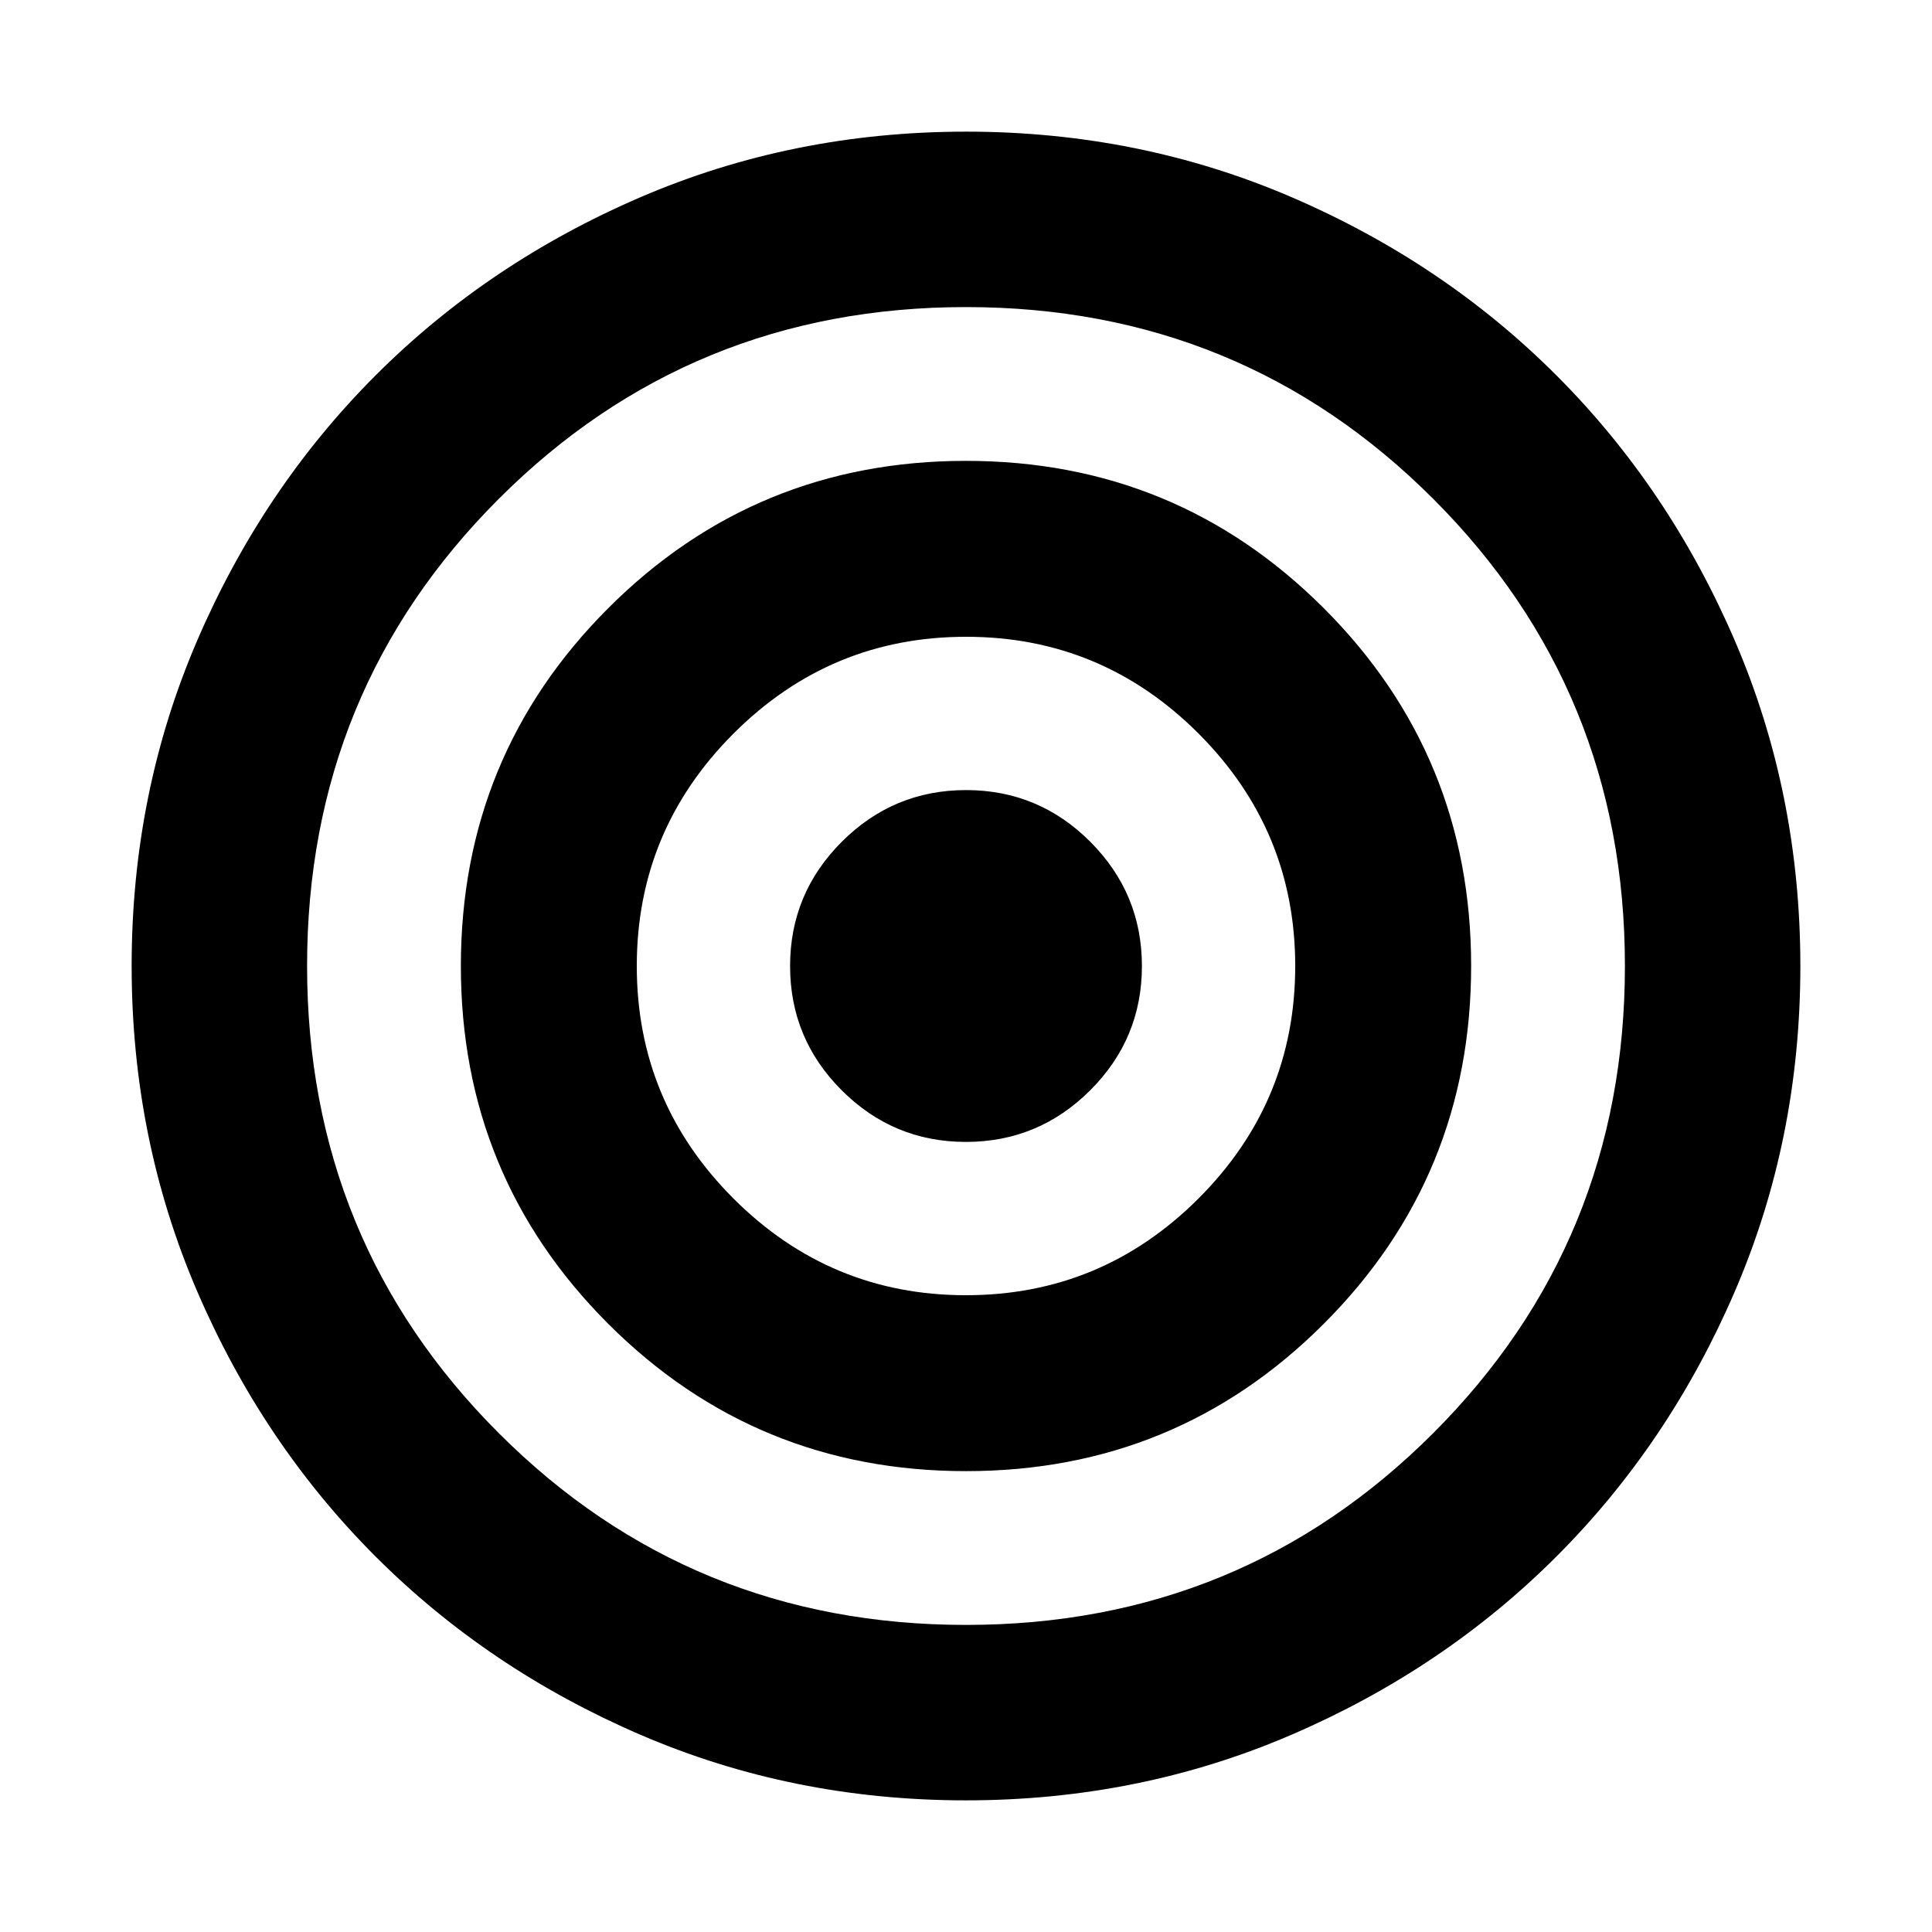 <svg xmlns="http://www.w3.org/2000/svg" height="24" viewBox="0 -960 960 960" width="24"><path d="M479.945-65.413q-86.054 0-161.684-32.576-75.631-32.576-131.663-88.609-56.033-56.032-88.61-131.718-32.575-75.686-32.575-161.739 0-86.054 32.576-161.684 32.576-75.631 88.574-131.67 55.999-56.039 131.701-88.608 75.701-32.57 161.773-32.57t161.752 32.57q75.681 32.569 131.663 88.608 55.983 56.039 88.559 131.725 32.576 75.686 32.576 161.739 0 86.054-32.576 161.684-32.576 75.631-88.609 131.663-56.032 56.033-131.718 88.61-75.686 32.575-161.739 32.575Zm.055-87.174q136.87 0 232.141-95.272Q807.413-343.13 807.413-480t-95.272-232.141Q616.87-807.413 480-807.413t-232.141 95.272Q152.587-616.87 152.587-480t95.272 232.141Q343.13-152.587 480-152.587Zm.028-76.413q-104.572 0-177.8-73.2Q229-375.4 229-479.972q0-104.572 73.2-177.8Q375.4-731 479.972-731q104.572 0 177.8 73.2Q731-584.6 731-480.028q0 104.572-73.2 177.8Q584.6-229 480.028-229Zm-.06-87.413q67.467 0 115.543-48.044 48.076-48.045 48.076-115.511 0-67.467-48.044-115.543-48.045-48.076-115.511-48.076-67.467 0-115.543 48.076-48.076 48.076-48.076 115.543 0 67.466 48.044 115.511 48.045 48.044 115.511 48.044Zm-.004-76.174q-36.073 0-61.725-25.652t-25.652-61.725q0-36.073 25.688-61.761 25.688-25.688 61.761-25.688 36.073 0 61.725 25.688t25.652 61.761q0 36.073-25.688 61.725t-61.761 25.652Z"/></svg>